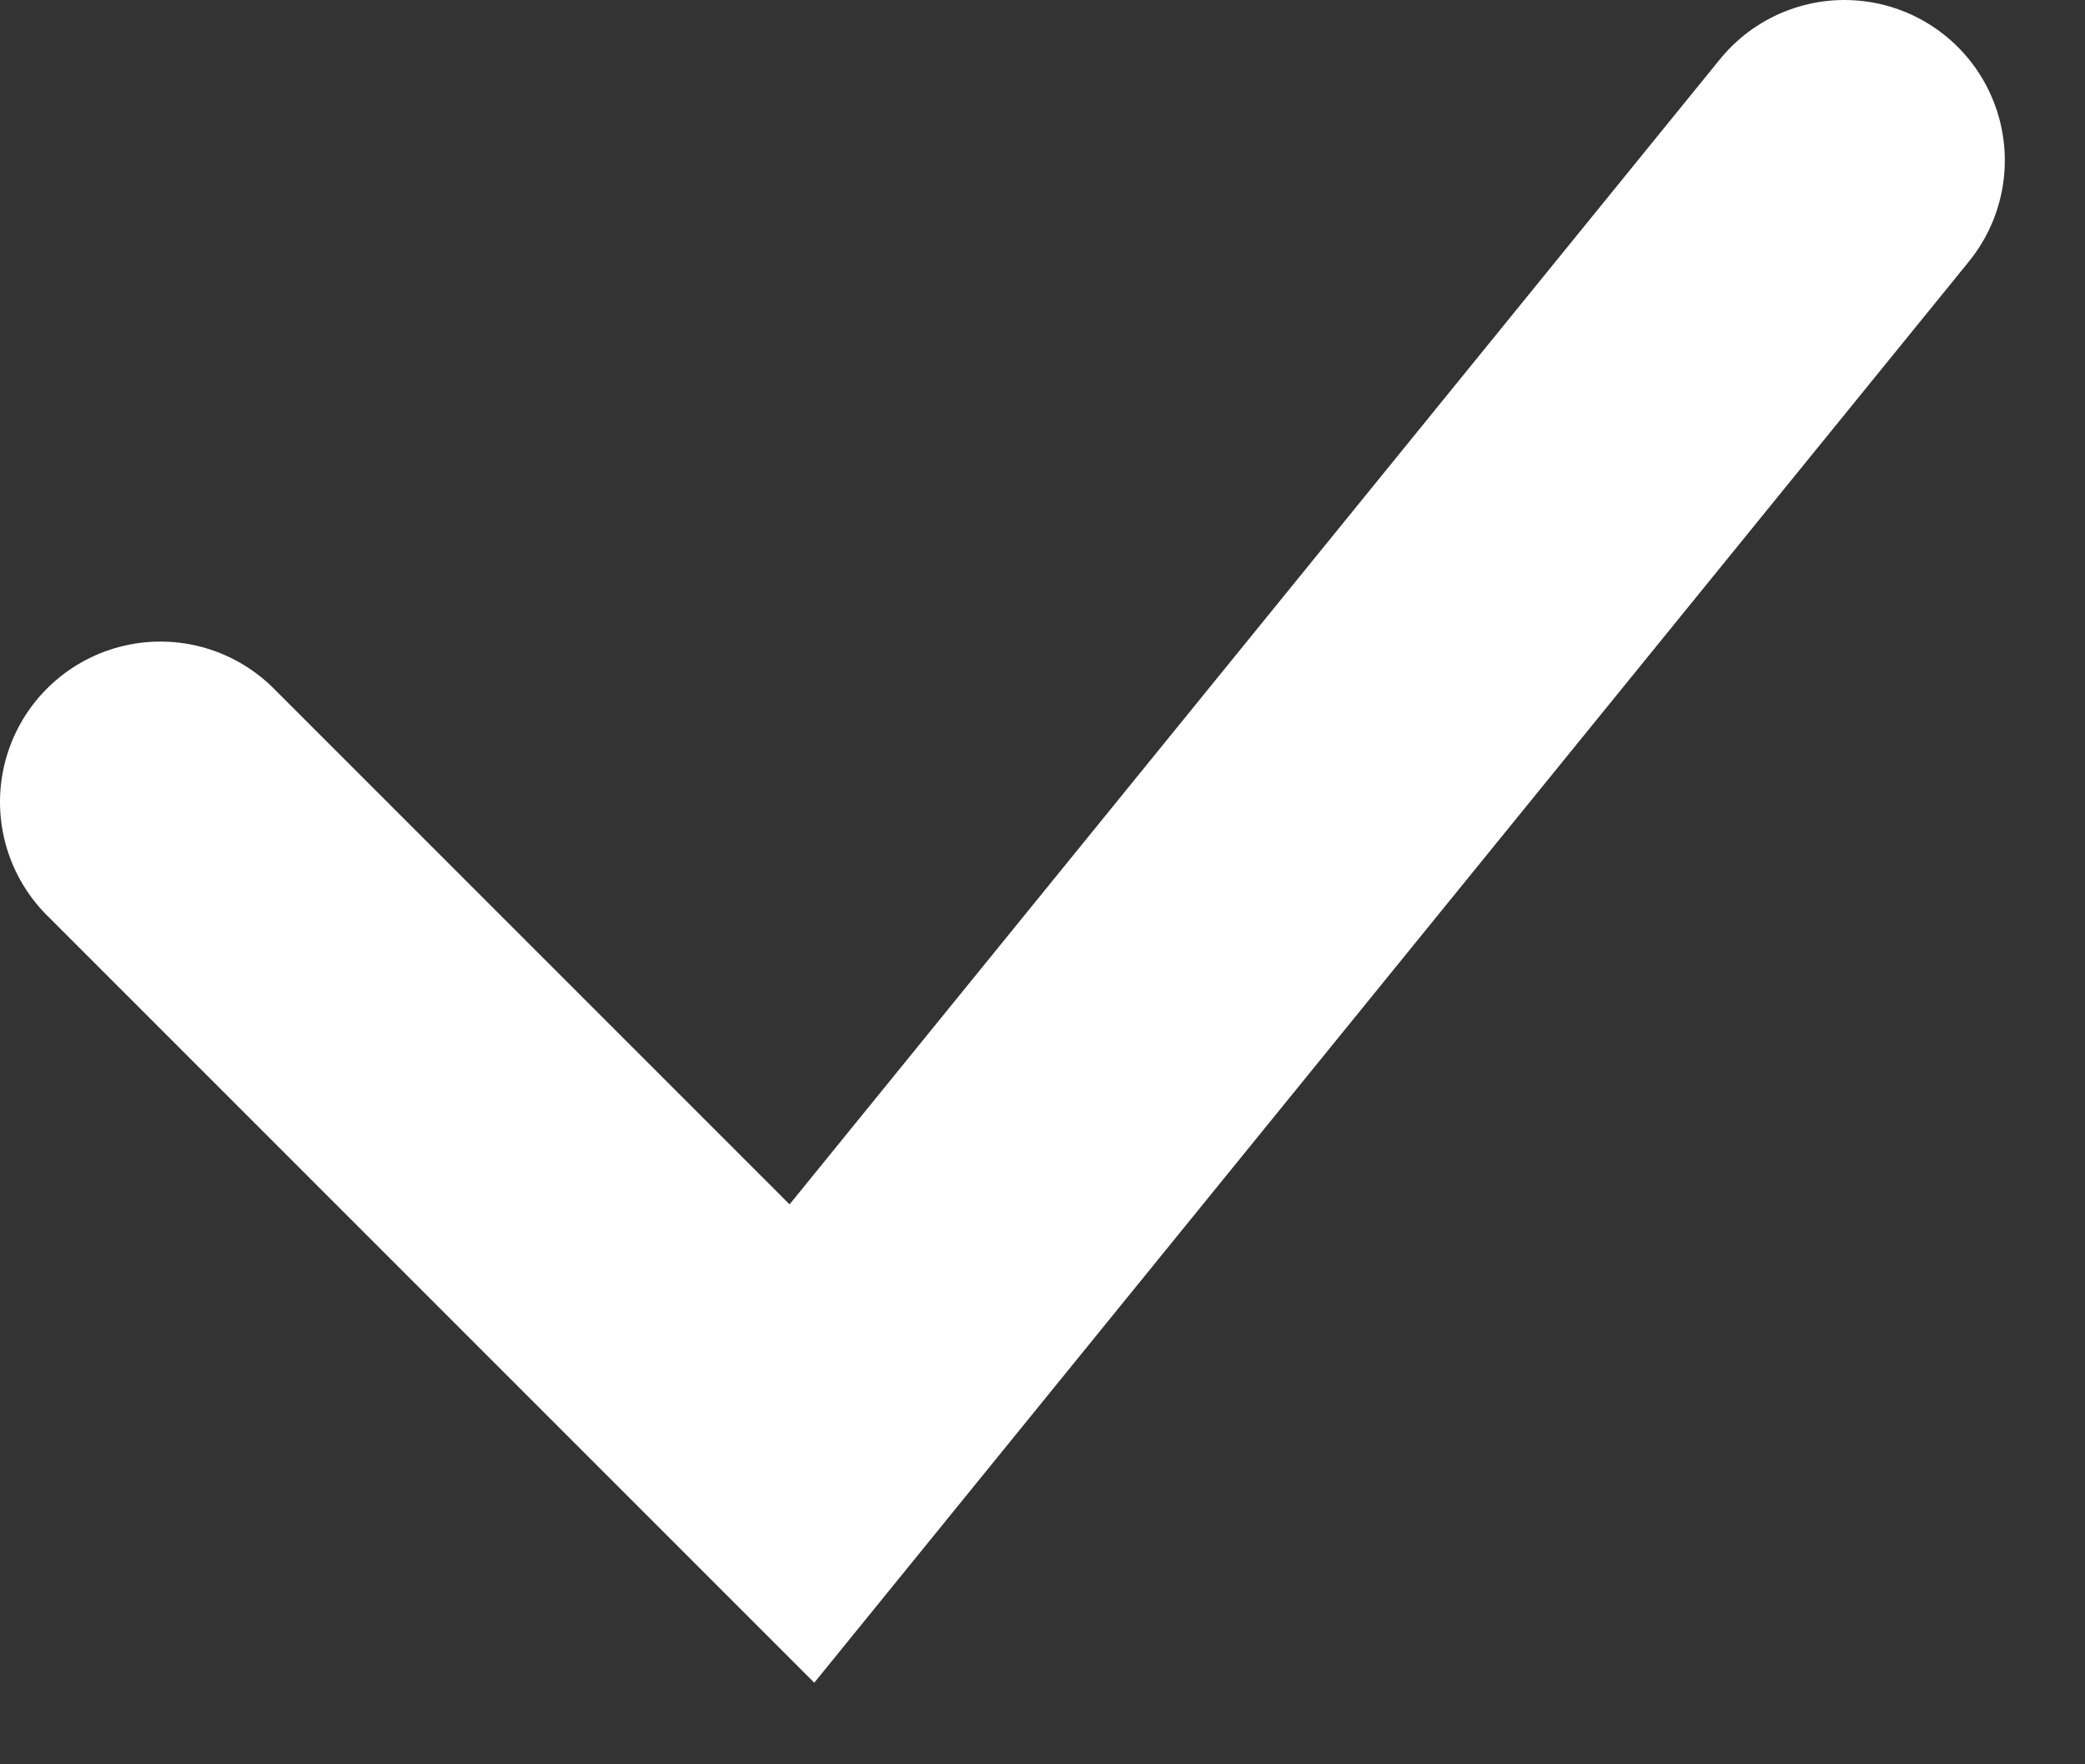 <svg width="13" height="11" viewBox="0 0 13 11" fill="none" xmlns="http://www.w3.org/2000/svg">
<rect x="0" y="0" width="13" height="11" fill="#333333" stroke="none"/>
<path d="M1 5L5 9L11.5 1" stroke="white" stroke-width="2" stroke-linecap="round"/>
</svg>
